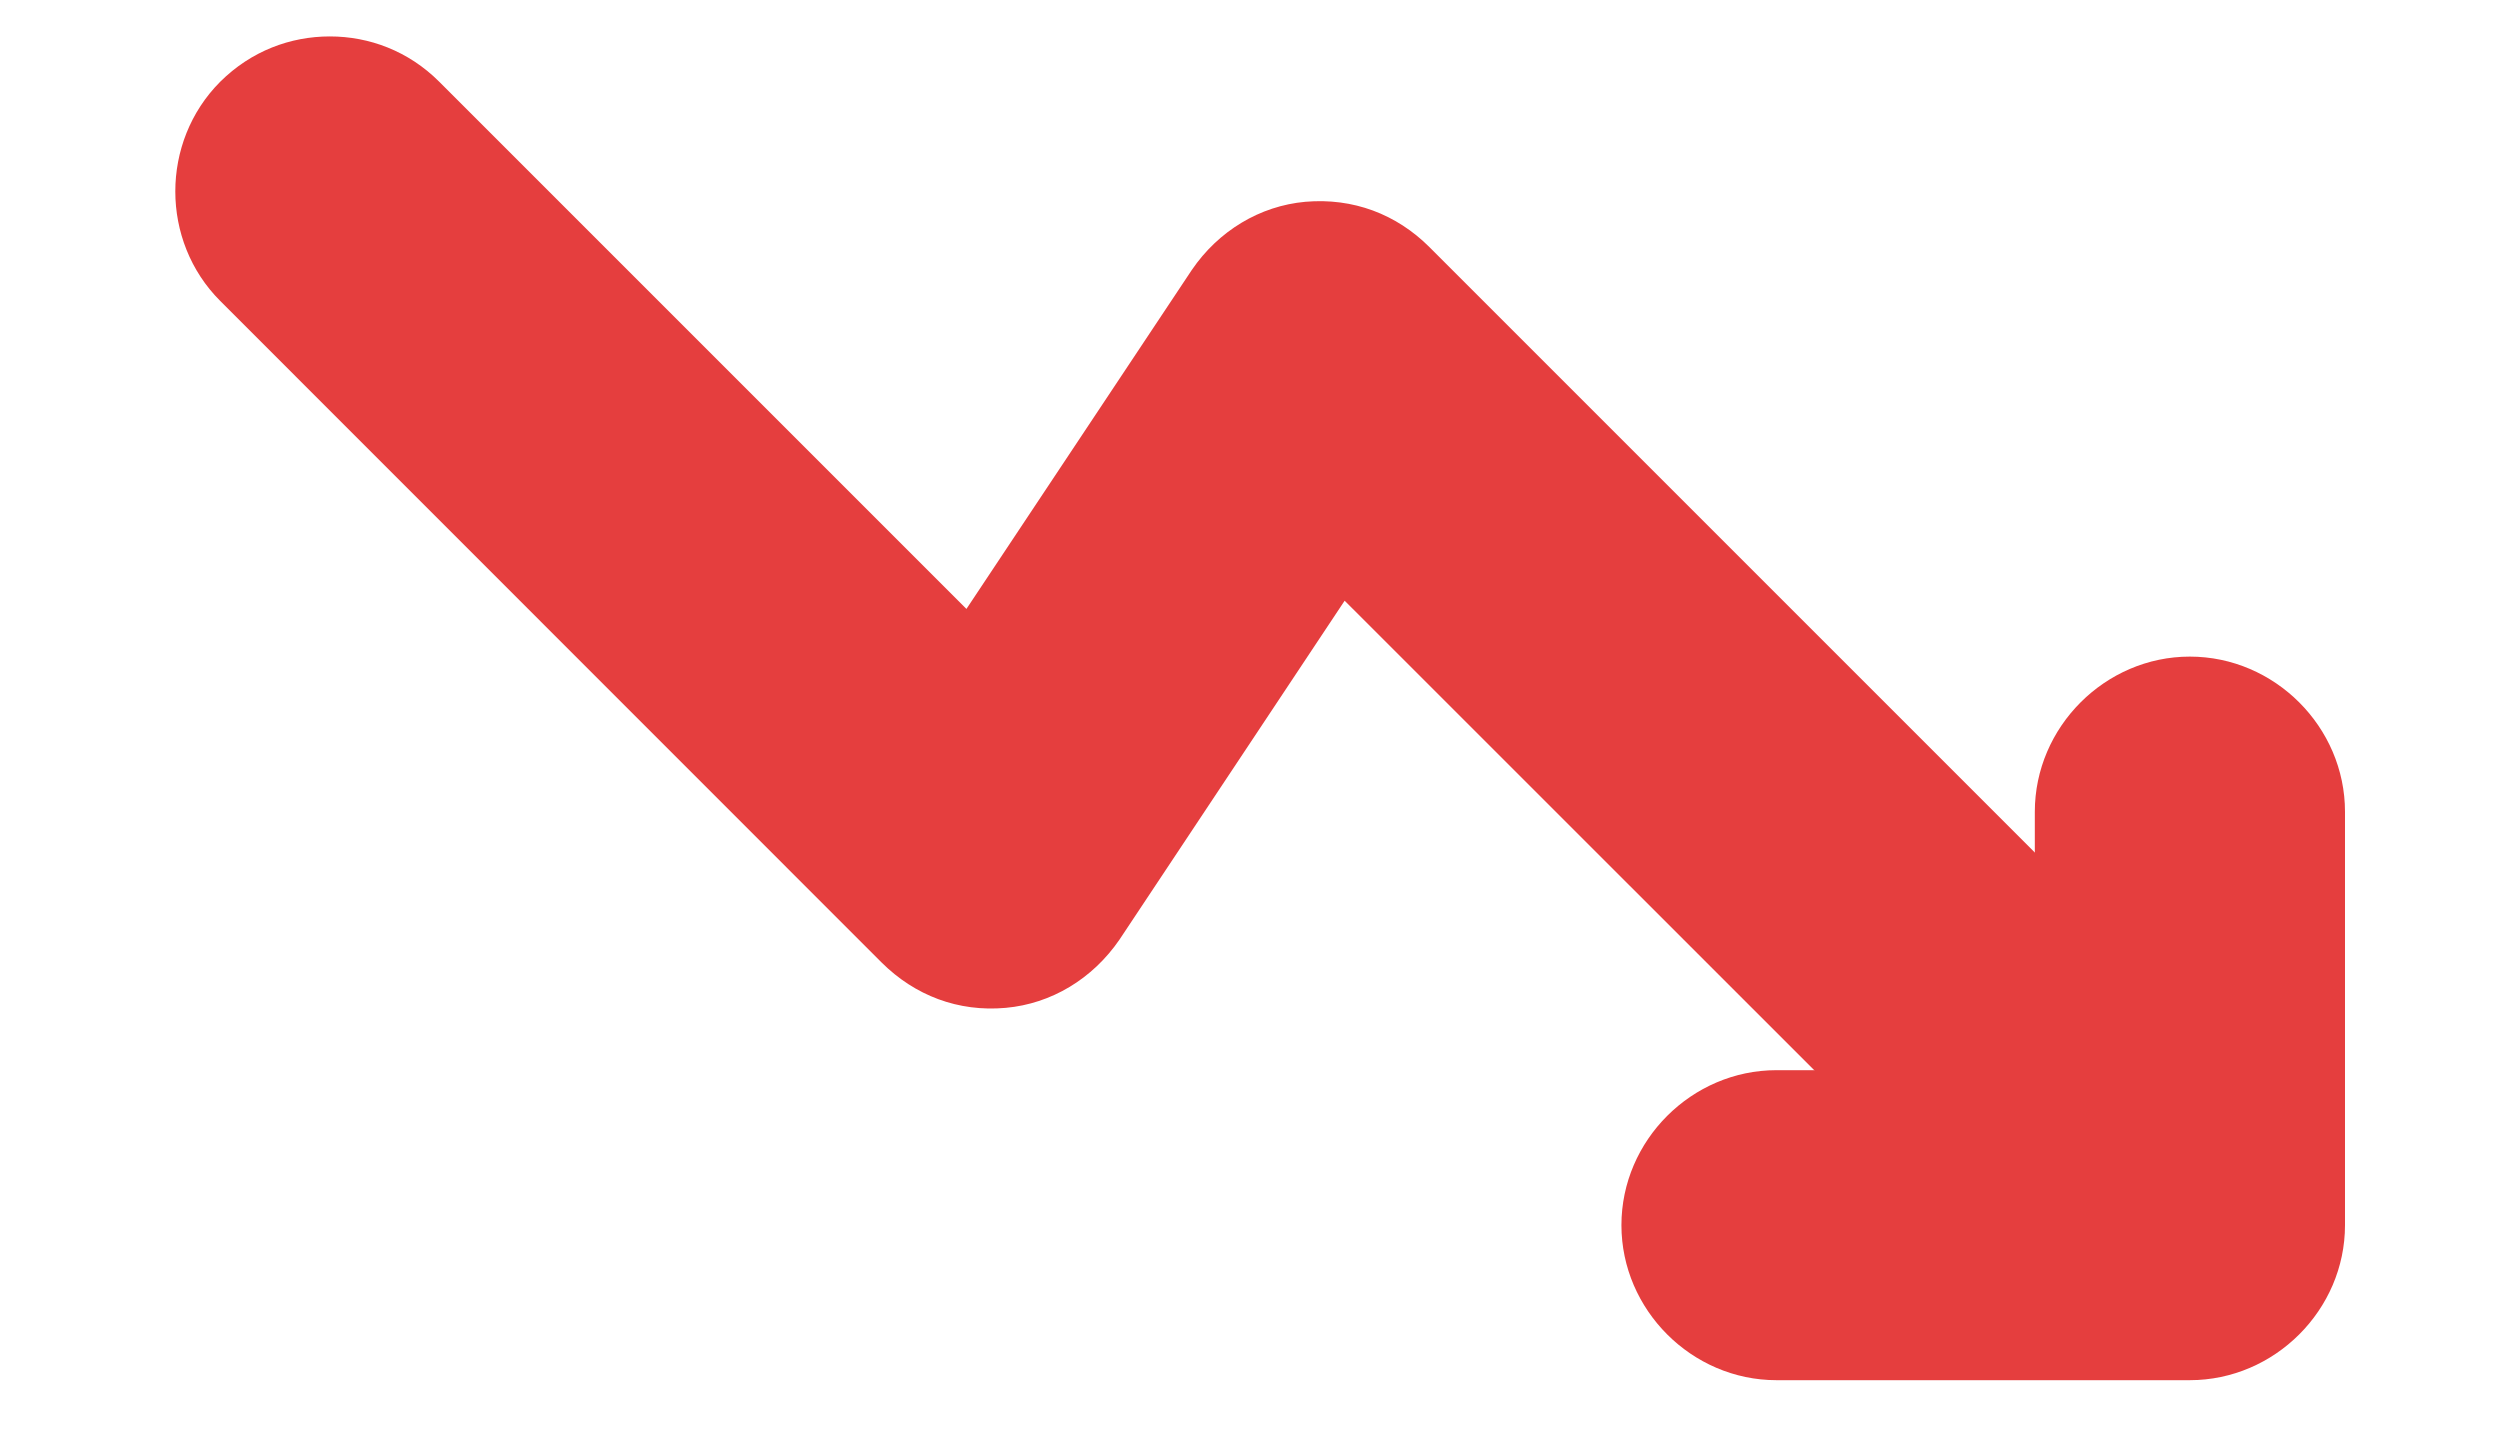 <svg width="14" height="8" viewBox="0 0 14 8" fill="none" xmlns="http://www.w3.org/2000/svg">
<path d="M1.847 0.204C1.627 0.204 1.407 0.285 1.233 0.458C0.898 0.794 0.898 1.35 1.233 1.685L4.937 5.39C5.123 5.575 5.366 5.668 5.632 5.644C5.887 5.621 6.118 5.482 6.269 5.262L7.53 3.364L11.64 7.473C11.976 7.809 12.531 7.809 12.867 7.473C13.203 7.138 13.203 6.582 12.867 6.246L8.005 1.384C7.82 1.199 7.577 1.107 7.31 1.13C7.056 1.153 6.824 1.292 6.674 1.512L5.412 3.41L2.46 0.458C2.287 0.285 2.067 0.204 1.847 0.204Z" fill="#E53E3E"/>
<path d="M12.263 3.677C11.789 3.677 11.395 4.071 11.395 4.546V5.993H9.948C9.474 5.993 9.08 6.386 9.08 6.861C9.08 7.335 9.474 7.729 9.948 7.729H12.263C12.738 7.729 13.132 7.335 13.132 6.861V4.546C13.132 4.071 12.738 3.677 12.263 3.677Z" fill="#E53E3E"/>
</svg>
